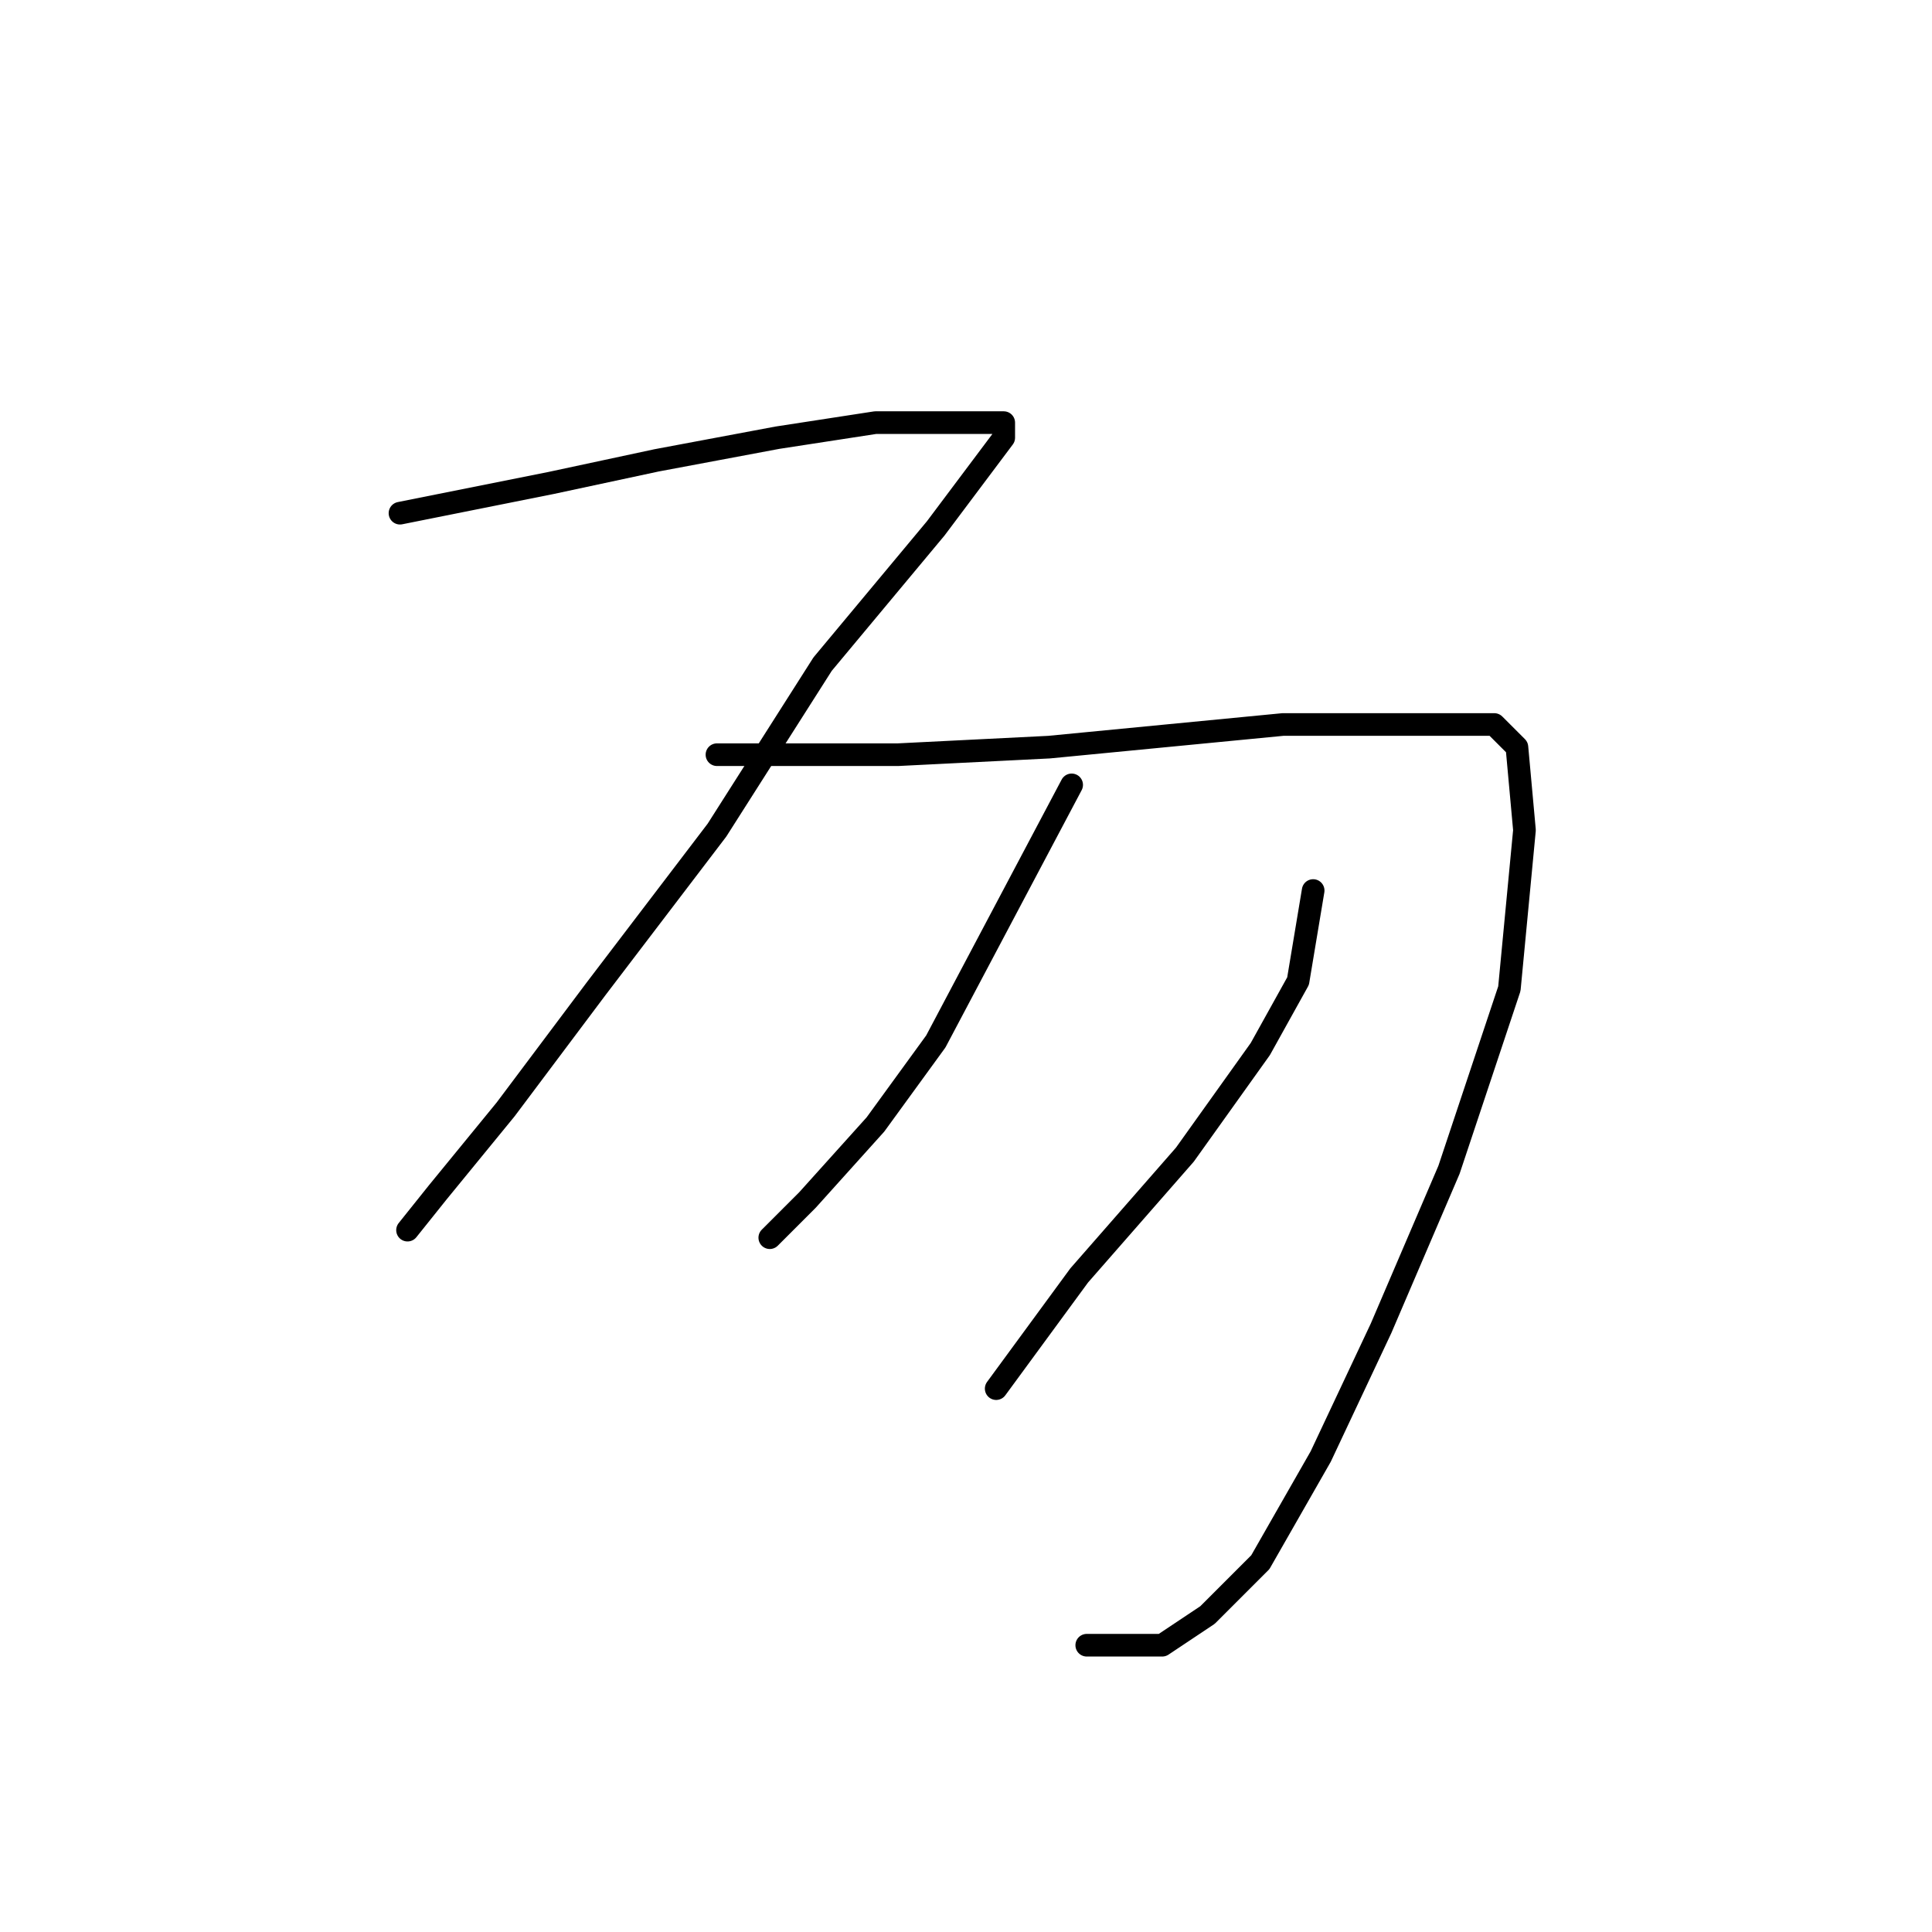 <?xml version="1.0" standalone="no"?>
    <svg width="256" height="256" xmlns="http://www.w3.org/2000/svg" version="1.1">
    <polyline stroke="black" stroke-width="3" stroke-linecap="round" fill="transparent" stroke-linejoin="round" points="53 68 63 66 73 64 87 61 103 58 116 56 126 56 131 56 133 56 133 58 124 70 109 88 95 110 79 131 67 147 58 158 54 163 54 163 " />
        <polyline stroke="black" stroke-width="3" stroke-linecap="round" fill="transparent" stroke-linejoin="round" points="95 100 107 100 119 100 139 99 170 96 179 96 191 96 198 96 201 99 202 110 200 131 192 155 183 176 175 193 167 207 160 214 154 218 147 218 144 218 144 218 " />
        <polyline stroke="black" stroke-width="3" stroke-linecap="round" fill="transparent" stroke-linejoin="round" points="142 104 133 121 124 138 116 149 107 159 102 164 102 164 " />
        <polyline stroke="black" stroke-width="3" stroke-linecap="round" fill="transparent" stroke-linejoin="round" points="174 118 173 124 172 130 167 139 157 153 143 169 132 184 132 184 " />
        </svg>